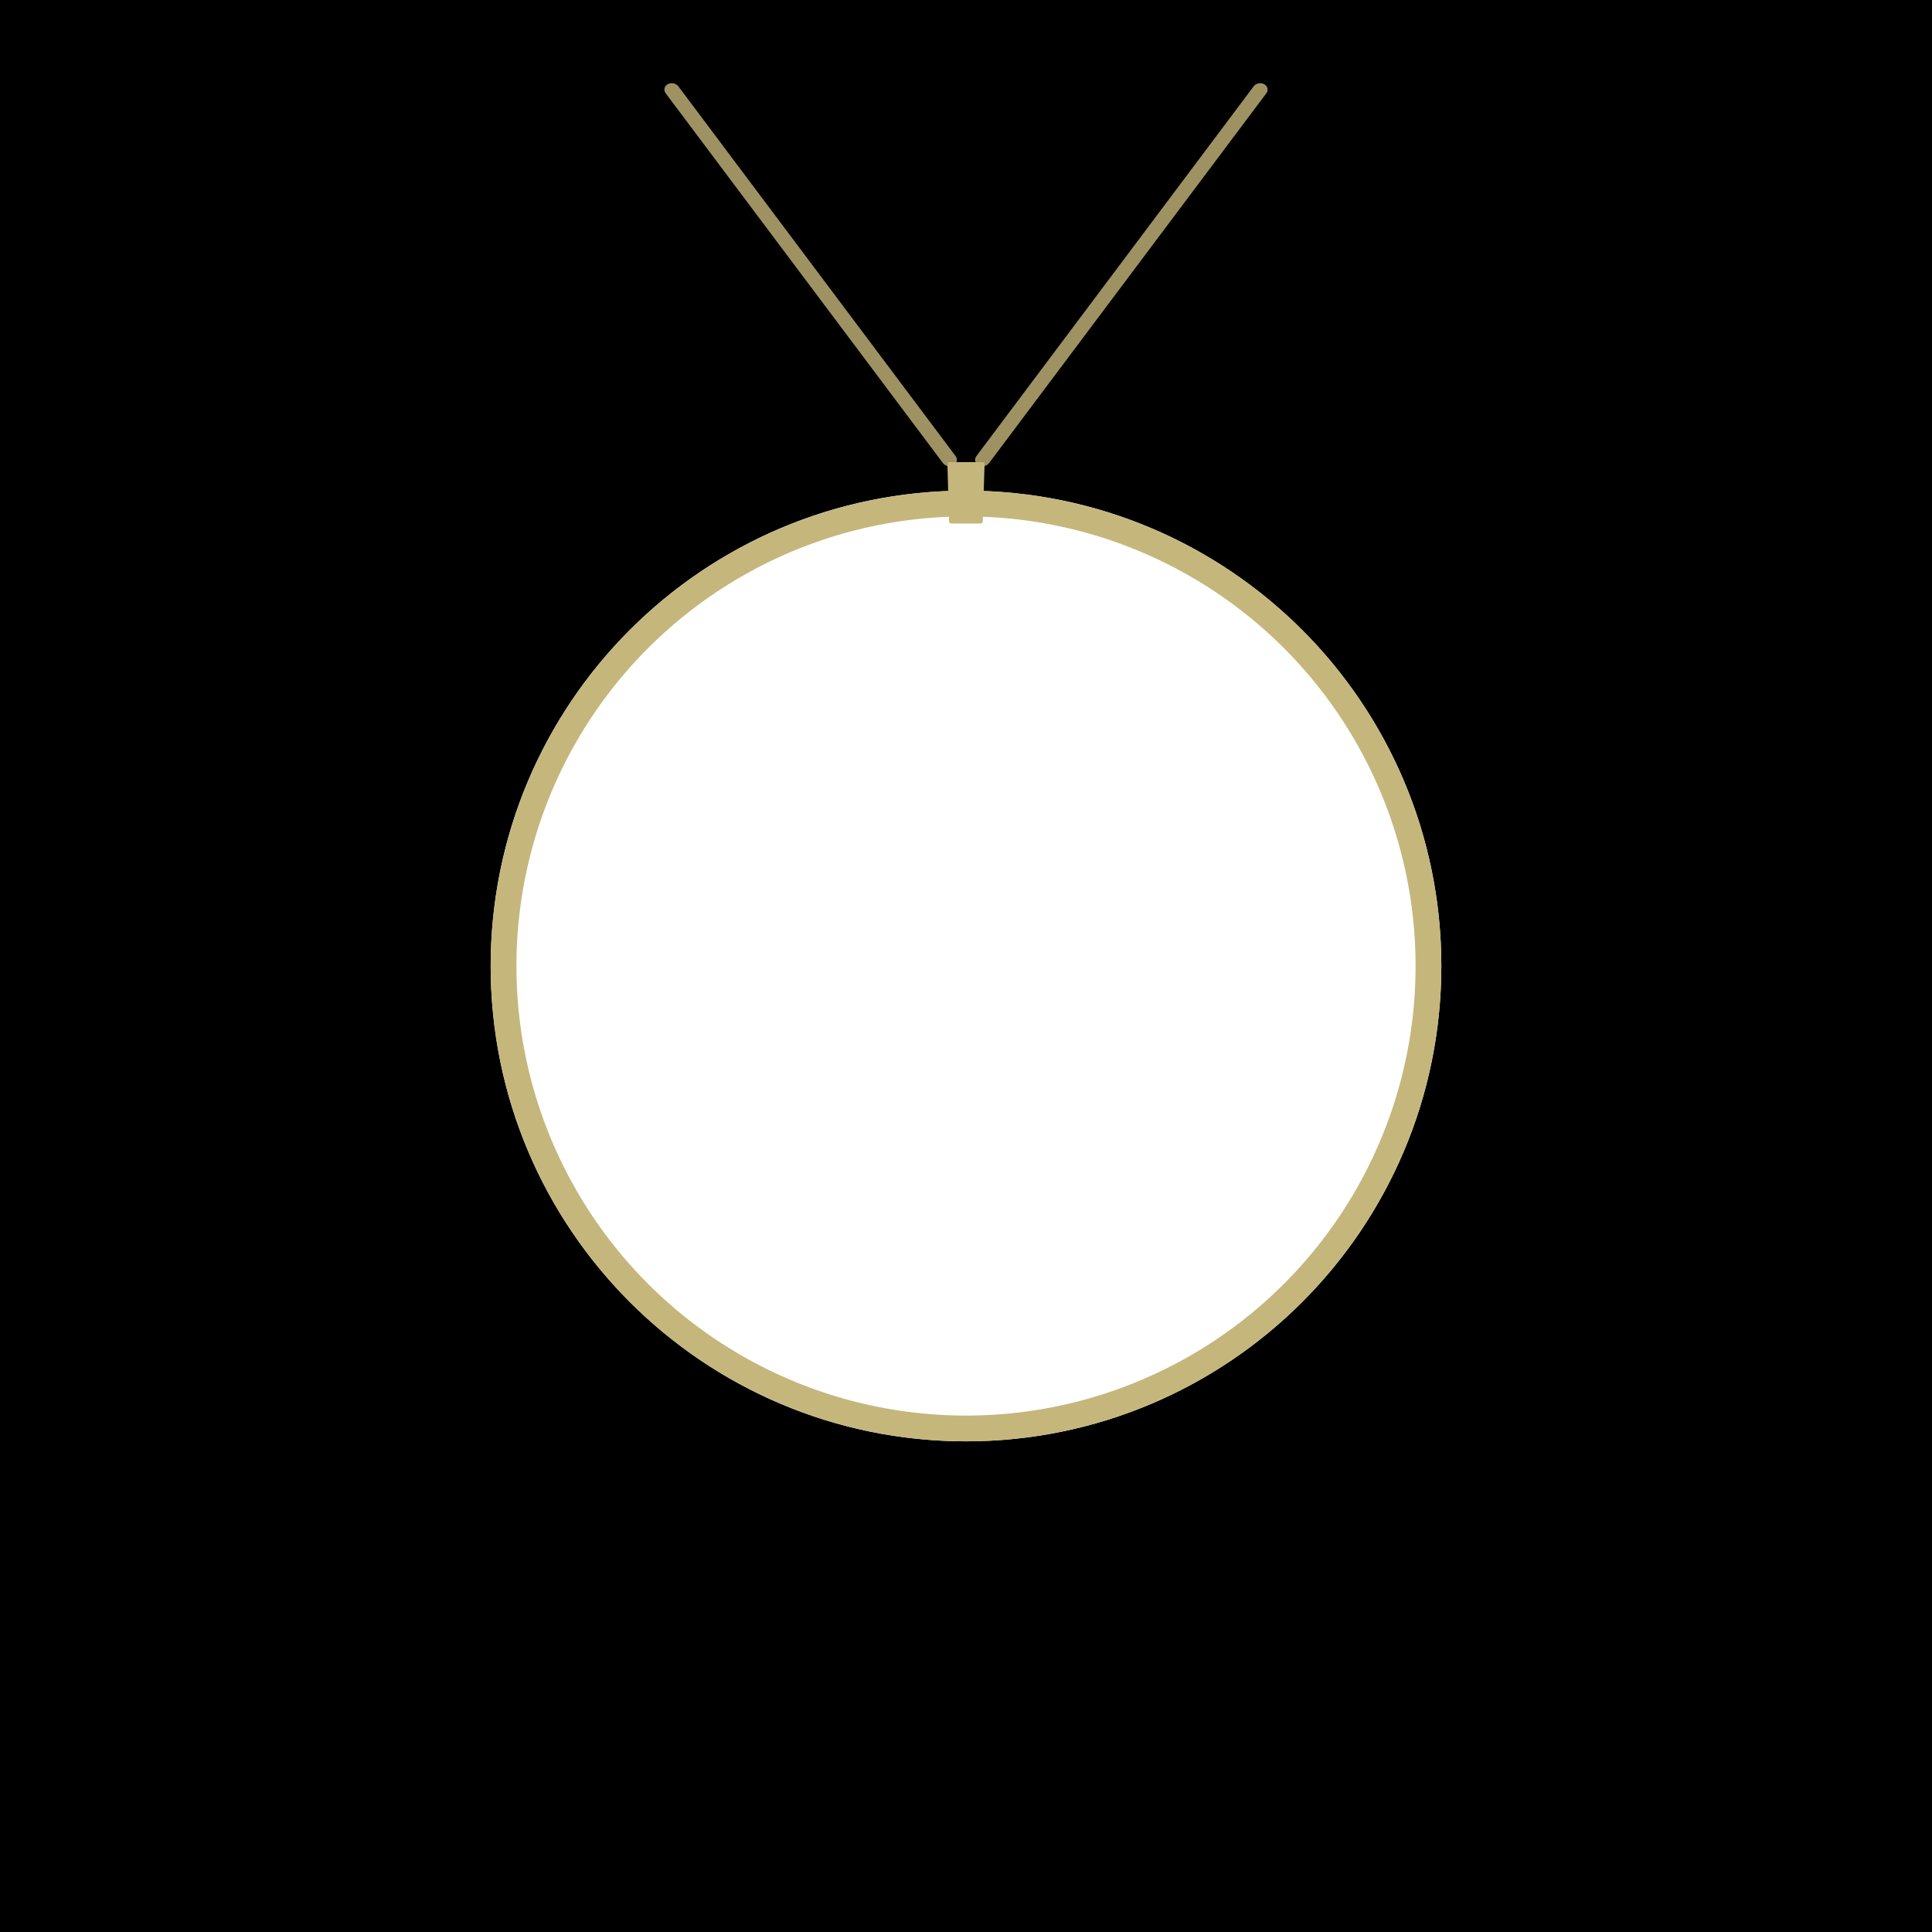 <svg width="315" height="315" viewBox="0 0 315 315" fill="none" xmlns="http://www.w3.org/2000/svg">
<path fill-rule="evenodd" clip-rule="evenodd" d="M315 0H0V315H315V0ZM235 157.5C235 114.698 200.302 80 157.5 80V80C114.698 80 80 114.698 80 157.5V157.5C80 200.302 114.698 235 157.5 235V235C200.302 235 235 200.302 235 157.5V157.5Z" fill="black"/>
<path fill-rule="evenodd" clip-rule="evenodd" d="M155.466 75.857C154.895 76.172 154.121 76.012 153.737 75.5L108.538 15.22C108.154 14.708 108.307 14.038 108.878 13.724C109.449 13.409 110.223 13.569 110.607 14.081L155.806 74.362C156.19 74.873 156.038 75.543 155.466 75.857Z" fill="#C5B67C" fill-opacity="0.8"/>
<path fill-rule="evenodd" clip-rule="evenodd" d="M159.535 75.858C160.106 76.173 160.88 76.013 161.264 75.501L206.463 15.22C206.846 14.709 206.694 14.039 206.123 13.725C205.552 13.41 204.778 13.57 204.394 14.082L159.195 74.362C158.811 74.874 158.963 75.544 159.535 75.858Z" fill="#C5B67C" fill-opacity="0.8"/>
<circle cx="157.5" cy="157.5" r="75.4" stroke="#C5B67C" stroke-width="4.2"/>
<g filter="url(#filter0_i_3222_232)">
<path d="M154.468 72.658C154.464 72.489 154.599 72.349 154.768 72.349H160.231C160.401 72.349 160.537 72.489 160.531 72.659L160.229 82.059C160.224 82.221 160.091 82.349 159.929 82.349H155.042C154.88 82.349 154.747 82.22 154.742 82.058L154.468 72.658Z" fill="#C5B67C"/>
</g>
<defs>
<filter id="filter0_i_3222_232" x="154.468" y="72.349" width="6.063" height="13" filterUnits="userSpaceOnUse" color-interpolation-filters="sRGB">
<feFlood flood-opacity="0" result="BackgroundImageFix"/>
<feBlend mode="normal" in="SourceGraphic" in2="BackgroundImageFix" result="shape"/>
<feColorMatrix in="SourceAlpha" type="matrix" values="0 0 0 0 0 0 0 0 0 0 0 0 0 0 0 0 0 0 127 0" result="hardAlpha"/>
<feOffset dy="3"/>
<feGaussianBlur stdDeviation="1.5"/>
<feComposite in2="hardAlpha" operator="arithmetic" k2="-1" k3="1"/>
<feColorMatrix type="matrix" values="0 0 0 0 0 0 0 0 0 0 0 0 0 0 0 0 0 0 0.15 0"/>
<feBlend mode="normal" in2="shape" result="effect1_innerShadow_3222_232"/>
</filter>
</defs>
</svg>

